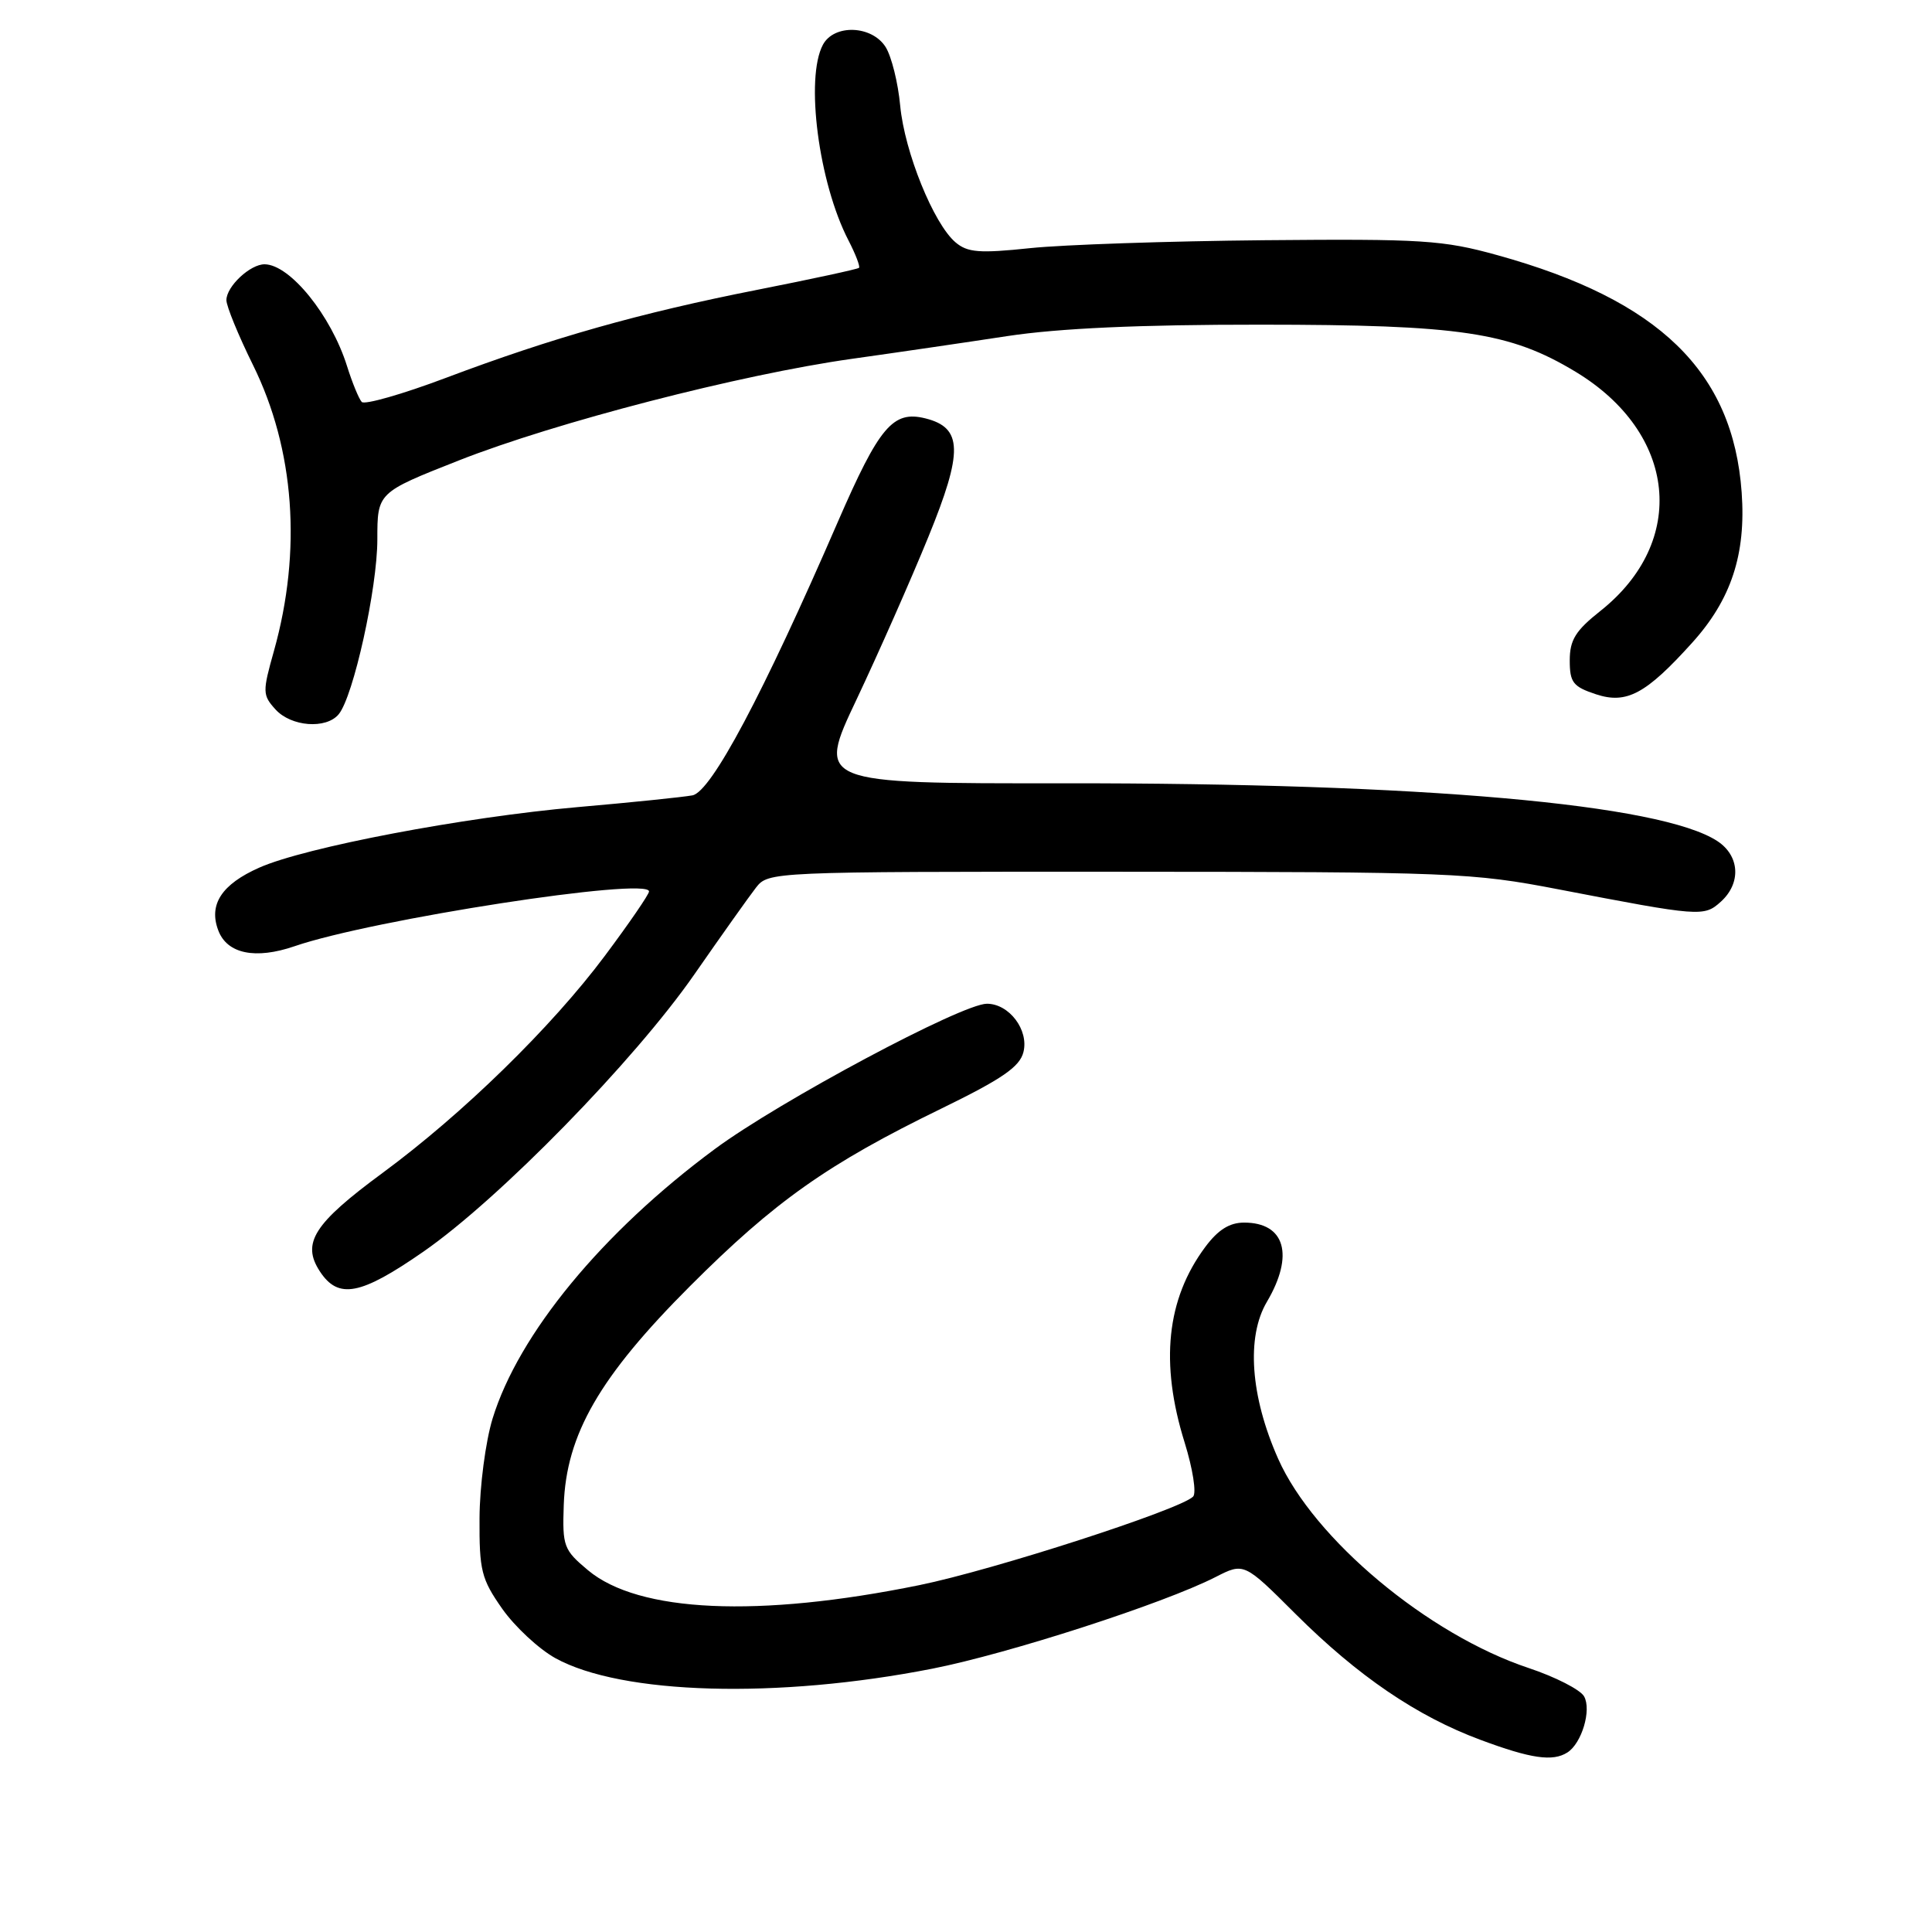 <?xml version="1.0" encoding="UTF-8" standalone="no"?>
<!DOCTYPE svg PUBLIC "-//W3C//DTD SVG 1.1//EN" "http://www.w3.org/Graphics/SVG/1.1/DTD/svg11.dtd" >
<svg xmlns="http://www.w3.org/2000/svg" xmlns:xlink="http://www.w3.org/1999/xlink" version="1.1" viewBox="0 0 256 256">
 <g >
 <path fill="currentColor"
d=" M 207.69 232.21 C 209.59 231.00 210.91 226.58 209.90 224.78 C 209.40 223.89 206.09 222.20 202.55 221.02 C 189.23 216.59 174.08 203.93 169.36 193.29 C 165.69 185.03 165.12 177.15 167.87 172.50 C 171.52 166.31 170.28 162.00 164.85 162.00 C 162.91 162.00 161.39 162.96 159.69 165.25 C 154.57 172.14 153.68 180.59 156.97 191.14 C 158.05 194.62 158.56 197.84 158.09 198.31 C 156.36 200.04 131.59 208.05 121.81 210.04 C 100.48 214.39 84.62 213.67 77.92 208.07 C 74.69 205.37 74.51 204.89 74.70 199.43 C 75.02 190.08 79.44 182.42 91.43 170.42 C 102.66 159.18 109.68 154.22 124.74 146.89 C 132.80 142.96 135.12 141.36 135.61 139.41 C 136.35 136.48 133.72 133.00 130.77 133.00 C 127.47 133.00 103.29 145.91 94.71 152.26 C 79.81 163.28 68.70 176.77 65.26 188.00 C 64.34 191.03 63.56 196.94 63.54 201.16 C 63.50 208.11 63.78 209.22 66.54 213.16 C 68.22 215.55 71.39 218.49 73.58 219.71 C 82.36 224.56 103.03 225.14 123.53 221.11 C 133.64 219.12 154.18 212.48 161.06 208.97 C 164.84 207.04 164.84 207.04 171.67 213.86 C 179.92 222.08 187.75 227.42 196.20 230.55 C 202.86 233.03 205.75 233.45 207.69 232.21 Z  M 56.09 165.86 C 66.12 158.91 84.06 140.55 92.00 129.12 C 95.58 123.97 99.25 118.80 100.16 117.63 C 101.81 115.51 102.06 115.50 148.16 115.51 C 192.43 115.53 195.03 115.63 206.50 117.84 C 225.29 121.46 225.79 121.50 228.02 119.48 C 230.74 117.02 230.53 113.40 227.56 111.45 C 220.07 106.54 188.48 103.75 140.86 103.79 C 108.22 103.82 108.22 103.82 113.51 92.66 C 116.41 86.52 120.69 76.84 123.01 71.15 C 127.64 59.81 127.56 56.68 122.63 55.44 C 118.32 54.36 116.52 56.49 111.00 69.19 C 101.10 92.02 94.24 104.92 91.75 105.39 C 90.51 105.62 83.65 106.33 76.50 106.95 C 61.48 108.27 40.46 112.26 34.37 114.96 C 29.37 117.17 27.61 119.86 28.93 123.30 C 30.10 126.39 33.85 127.16 39.03 125.38 C 49.30 121.84 86.00 116.17 86.00 118.12 C 86.00 118.51 83.36 122.35 80.14 126.66 C 73.09 136.10 61.31 147.60 50.69 155.42 C 41.58 162.13 39.93 164.71 42.38 168.46 C 44.83 172.20 47.76 171.64 56.09 165.86 Z  M 44.88 94.64 C 46.83 92.29 50.00 77.95 50.00 71.48 C 50.00 65.27 50.00 65.27 60.75 61.03 C 73.57 55.97 98.10 49.63 112.86 47.55 C 118.71 46.73 128.00 45.37 133.50 44.53 C 140.32 43.50 150.98 43.01 167.00 43.02 C 193.54 43.03 200.07 44.01 208.77 49.26 C 222.21 57.38 223.69 71.74 212.04 80.97 C 208.77 83.56 208.00 84.80 208.00 87.51 C 208.00 90.43 208.43 90.99 211.49 92.00 C 215.53 93.33 218.09 91.96 224.20 85.19 C 229.39 79.46 231.37 73.44 230.78 65.25 C 229.63 49.24 219.86 39.75 198.41 33.81 C 191.20 31.81 188.48 31.64 167.50 31.83 C 154.85 31.95 140.90 32.42 136.50 32.88 C 129.77 33.59 128.20 33.46 126.61 32.11 C 123.71 29.65 119.86 20.14 119.28 14.00 C 119.00 10.97 118.13 7.49 117.36 6.25 C 115.55 3.35 110.52 3.16 109.04 5.93 C 106.67 10.36 108.48 24.23 112.42 31.84 C 113.37 33.68 114.00 35.32 113.82 35.49 C 113.65 35.66 107.60 36.97 100.40 38.39 C 84.74 41.48 73.20 44.75 59.08 50.07 C 53.32 52.24 48.30 53.67 47.93 53.26 C 47.55 52.84 46.67 50.70 45.98 48.50 C 43.87 41.79 38.44 35.07 35.08 35.02 C 33.17 34.99 30.00 37.95 30.00 39.77 C 30.00 40.57 31.58 44.43 33.52 48.36 C 39.04 59.54 40.02 72.97 36.30 86.25 C 34.77 91.68 34.78 92.10 36.50 94.00 C 38.57 96.29 43.22 96.65 44.88 94.64 Z "/>
</g>
</svg>